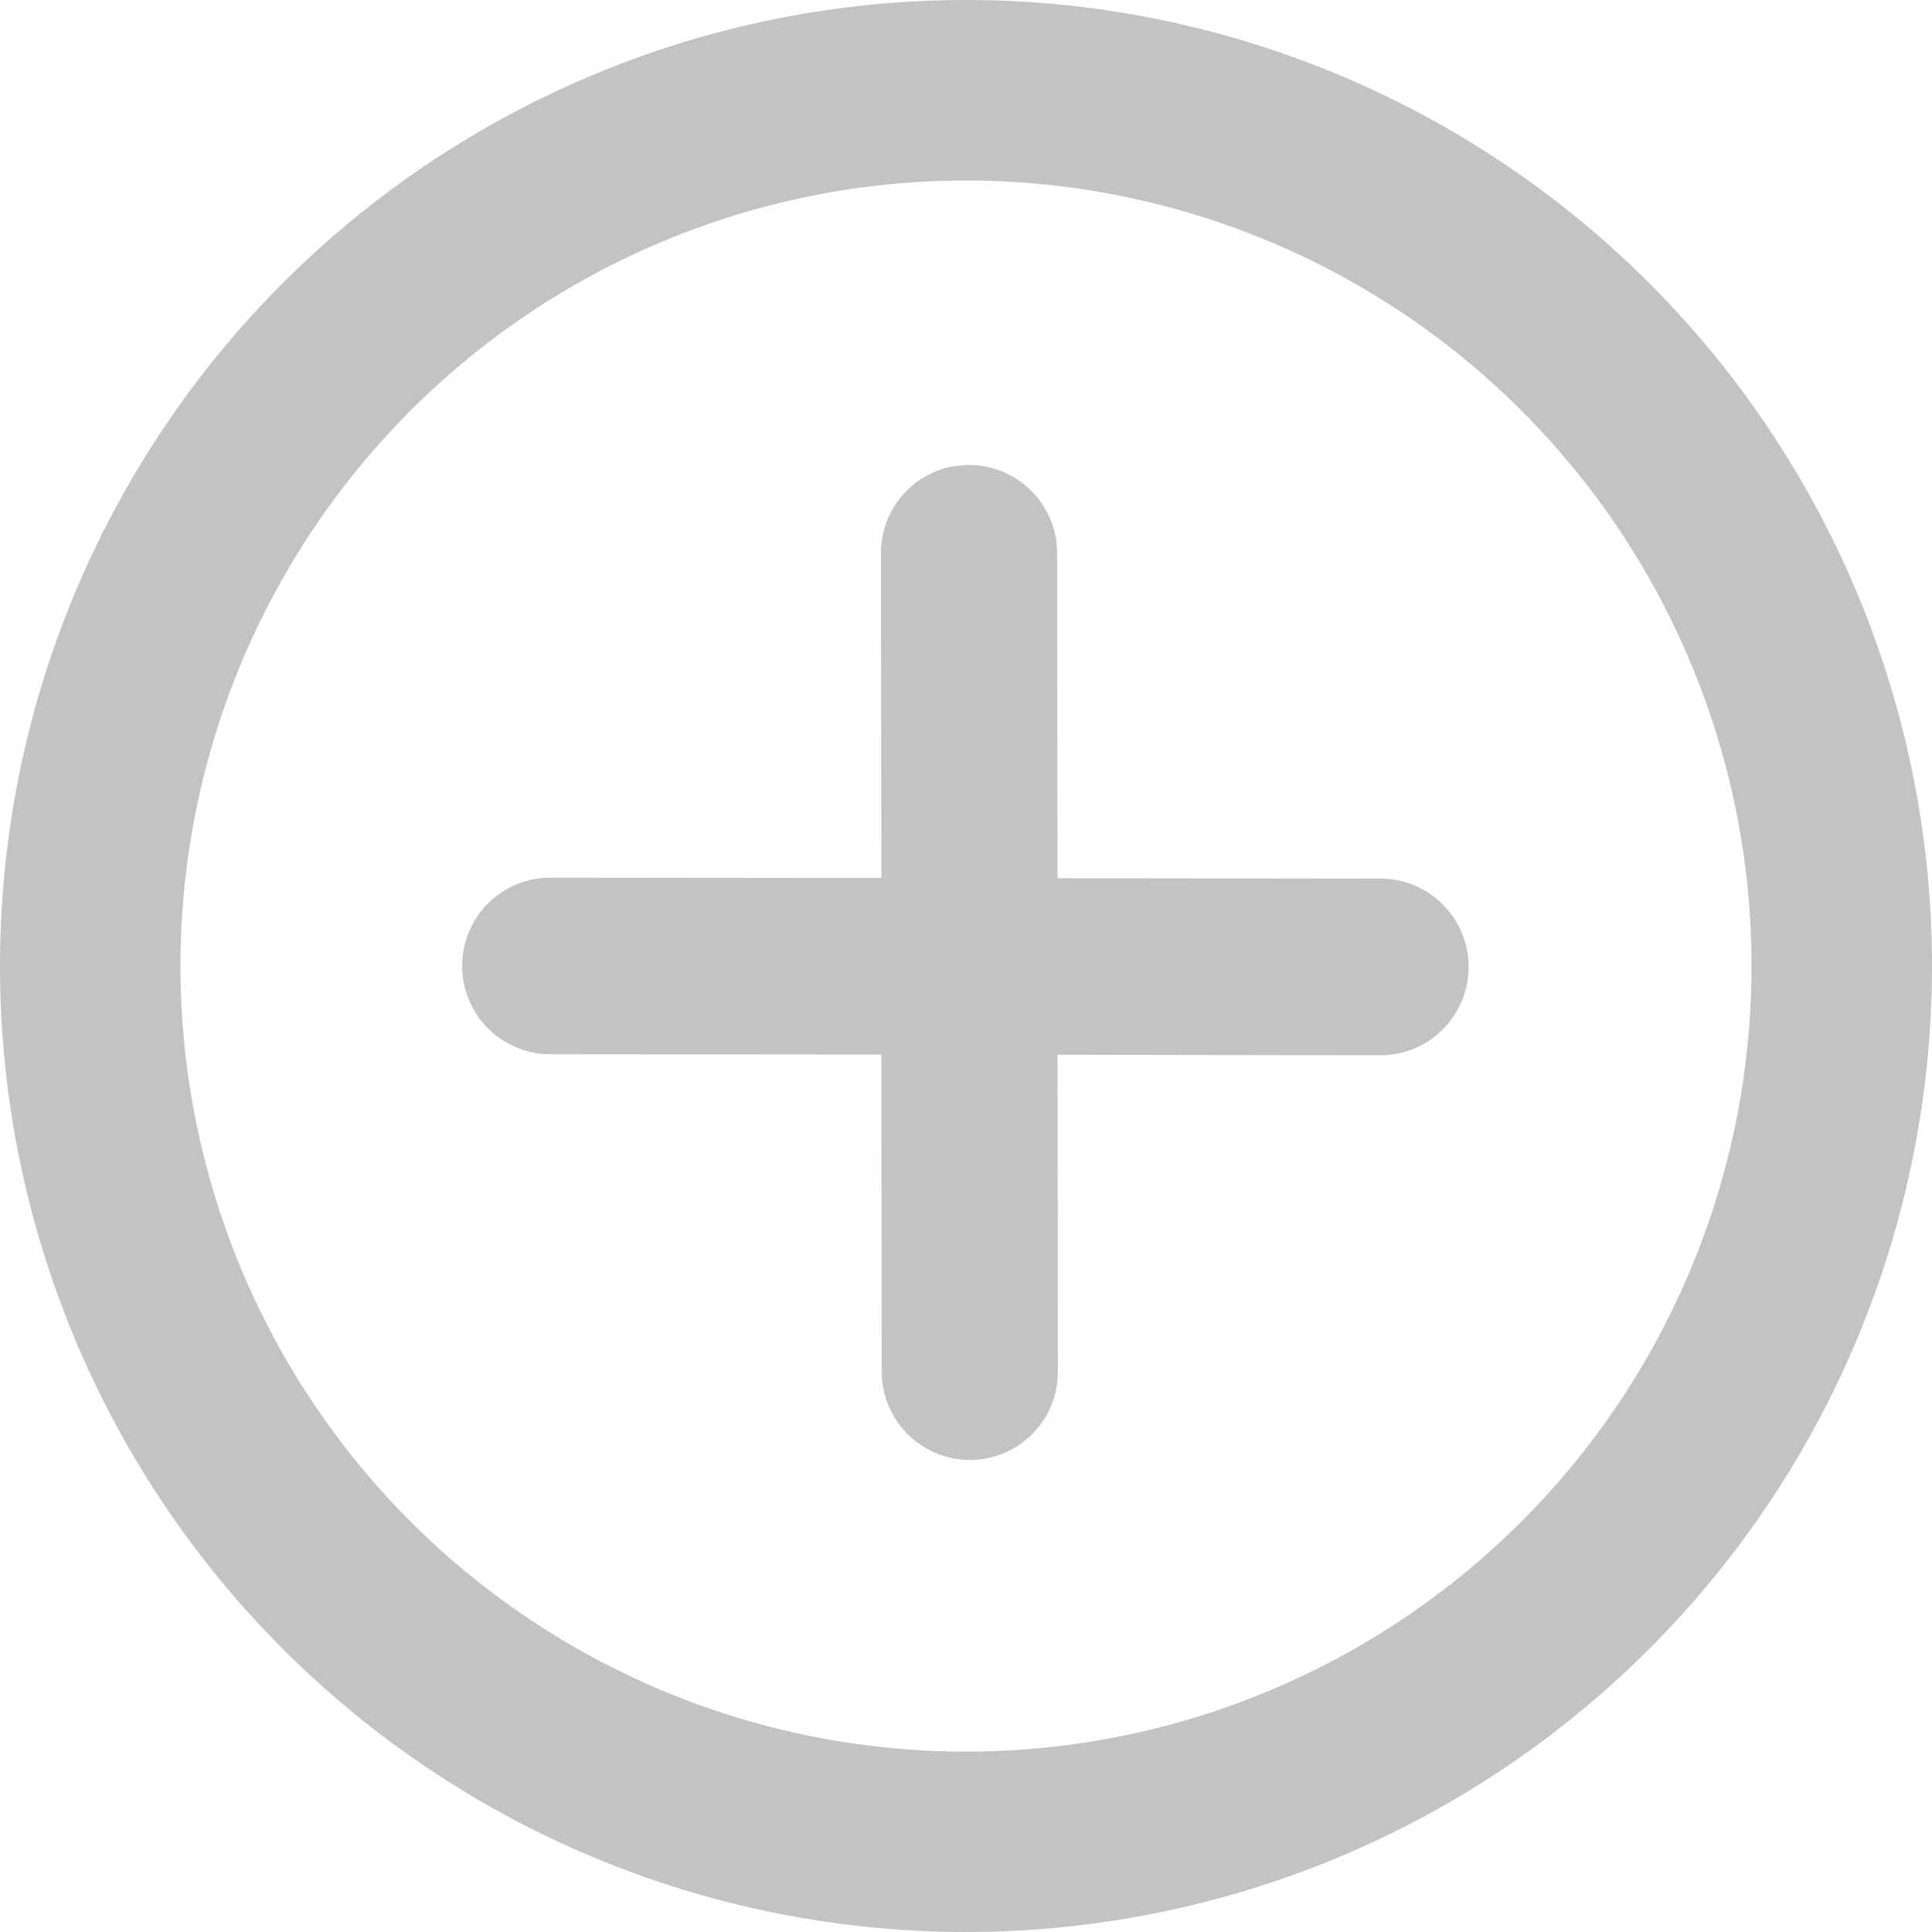 <svg xmlns="http://www.w3.org/2000/svg" width="30.32" height="30.32" viewBox="0 0 30.32 30.32">
  <path id="noun-circled-plus-3579235" d="M140.66,56A14.66,14.66,0,1,1,126,70.66,14.66,14.66,0,0,1,140.66,56Zm0,1.833A12.828,12.828,0,1,0,153.488,70.66,12.828,12.828,0,0,0,140.66,57.833Zm.046,5.464a.885.885,0,0,1,.884.884l.007,5.6,5.565.007a.886.886,0,0,1,0,1.773h0l-5.566-.009.006,5.478a.881.881,0,0,1-.88.882h0a.885.885,0,0,1-.884-.884l-.007-5.478-5.692-.005a.886.886,0,0,1,0-1.772h0l5.693.006-.007-5.6a.881.881,0,0,1,.7-.864l.177-.018Z" transform="translate(-125.5 -55.5)" fill="#c5c2c2" stroke="#c5c2c2" stroke-width="1" fill-rule="evenodd"/>
</svg>
